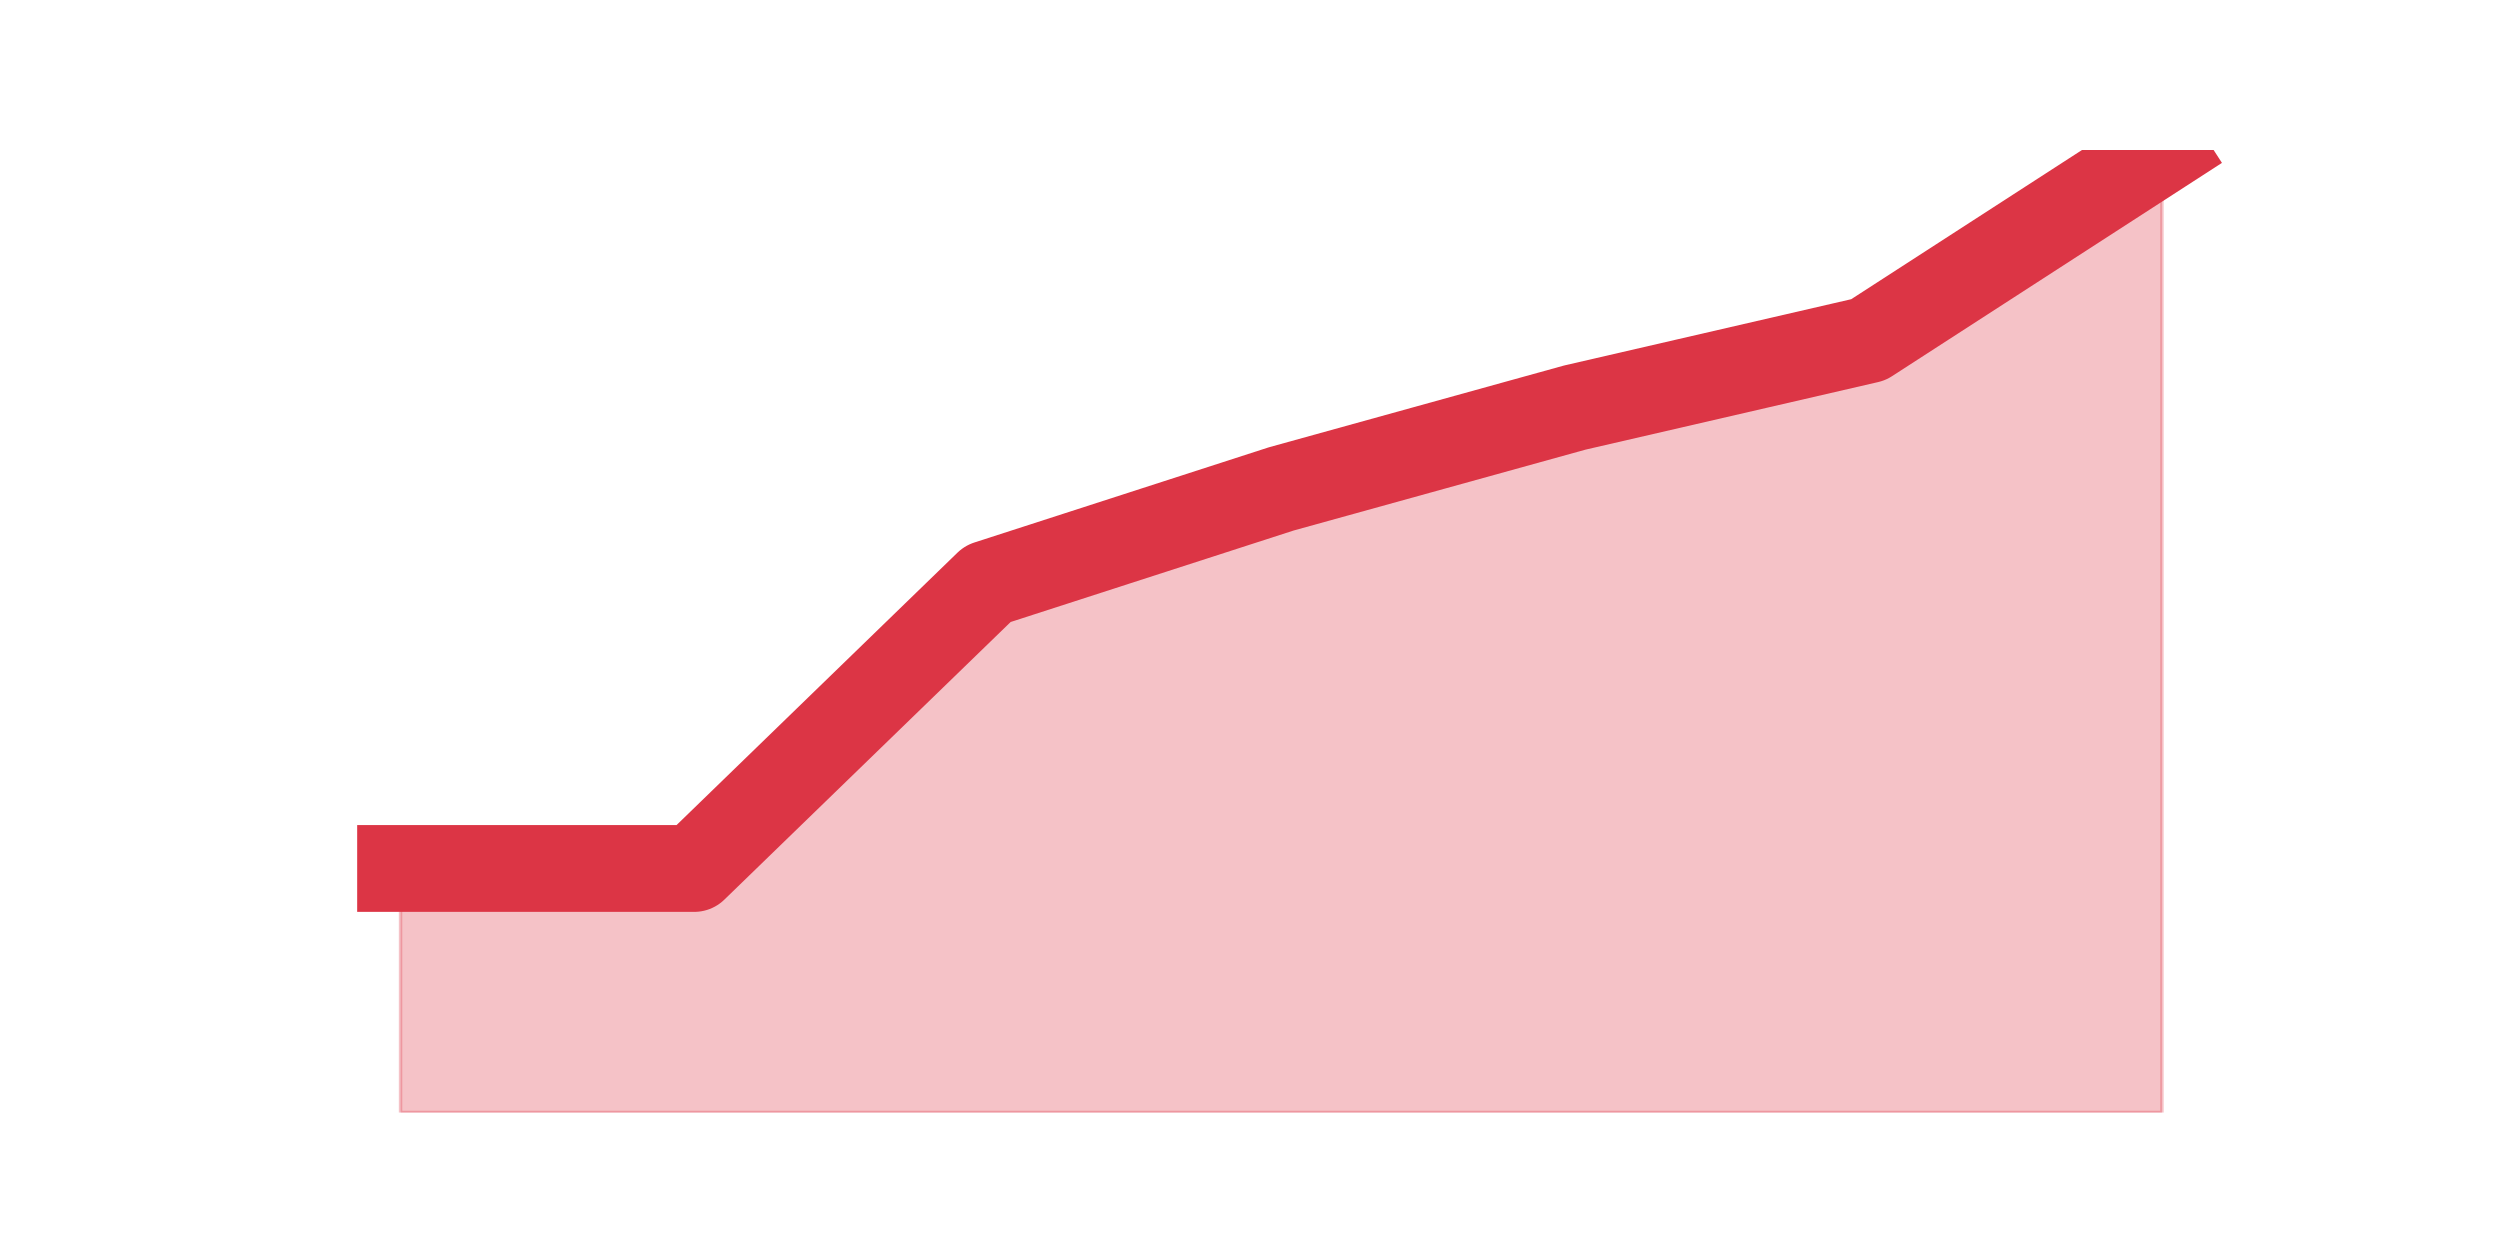 <?xml version="1.0" encoding="utf-8" standalone="no"?>
<!DOCTYPE svg PUBLIC "-//W3C//DTD SVG 1.1//EN"
  "http://www.w3.org/Graphics/SVG/1.1/DTD/svg11.dtd">
<!-- Created with matplotlib (https://matplotlib.org/) -->
<svg height="360pt" version="1.1" viewBox="0 0 720 360" width="720pt" xmlns="http://www.w3.org/2000/svg" xmlns:xlink="http://www.w3.org/1999/xlink">
 <defs>
  <style type="text/css">*{stroke-linecap:butt;stroke-linejoin:round;}</style>
 </defs>
 <g id="figure_1">
  <g id="patch_1">
   <path d="M 0 360 
L 720 360 
L 720 0 
L 0 0 
z
" style="fill:none;"/>
  </g>
  <g id="axes_1">
   <g id="matplotlib.axis_1"/>
   <g id="matplotlib.axis_2"/>
   <g id="PolyCollection_1">
    <defs>
     <path d="M 115.364 -109.876 
L 115.364 -39.6 
L 199.909 -39.6 
L 284.455 -39.6 
L 369 -39.6 
L 453.545 -39.6 
L 538.091 -39.6 
L 622.636 -39.6 
L 622.636 -316.8 
L 622.636 -316.8 
L 538.091 -262.141 
L 453.545 -242.62 
L 369 -219.194 
L 284.455 -191.865 
L 199.909 -109.876 
L 115.364 -109.876 
z
" id="m94dd6d5598" style="stroke:#dc3545;stroke-opacity:0.3;"/>
    </defs>
    <g clip-path="url(#p0af7cdcd03)">
     <use style="fill:#dc3545;fill-opacity:0.3;stroke:#dc3545;stroke-opacity:0.3;" x="0" xlink:href="#m94dd6d5598" y="360"/>
    </g>
   </g>
   <g id="line2d_1">
    <path clip-path="url(#p0af7cdcd03)" d="M 115.364 250.124 
L 199.909 250.124 
L 284.455 168.135 
L 369 140.806 
L 453.545 117.38 
L 538.091 97.859 
L 622.636 43.2 
" style="fill:none;stroke:#dc3545;stroke-linecap:square;stroke-width:25;"/>
   </g>
  </g>
 </g>
 <defs>
  <clipPath id="p0af7cdcd03">
   <rect height="277.2" width="558" x="90" y="43.2"/>
  </clipPath>
 </defs>
</svg>
